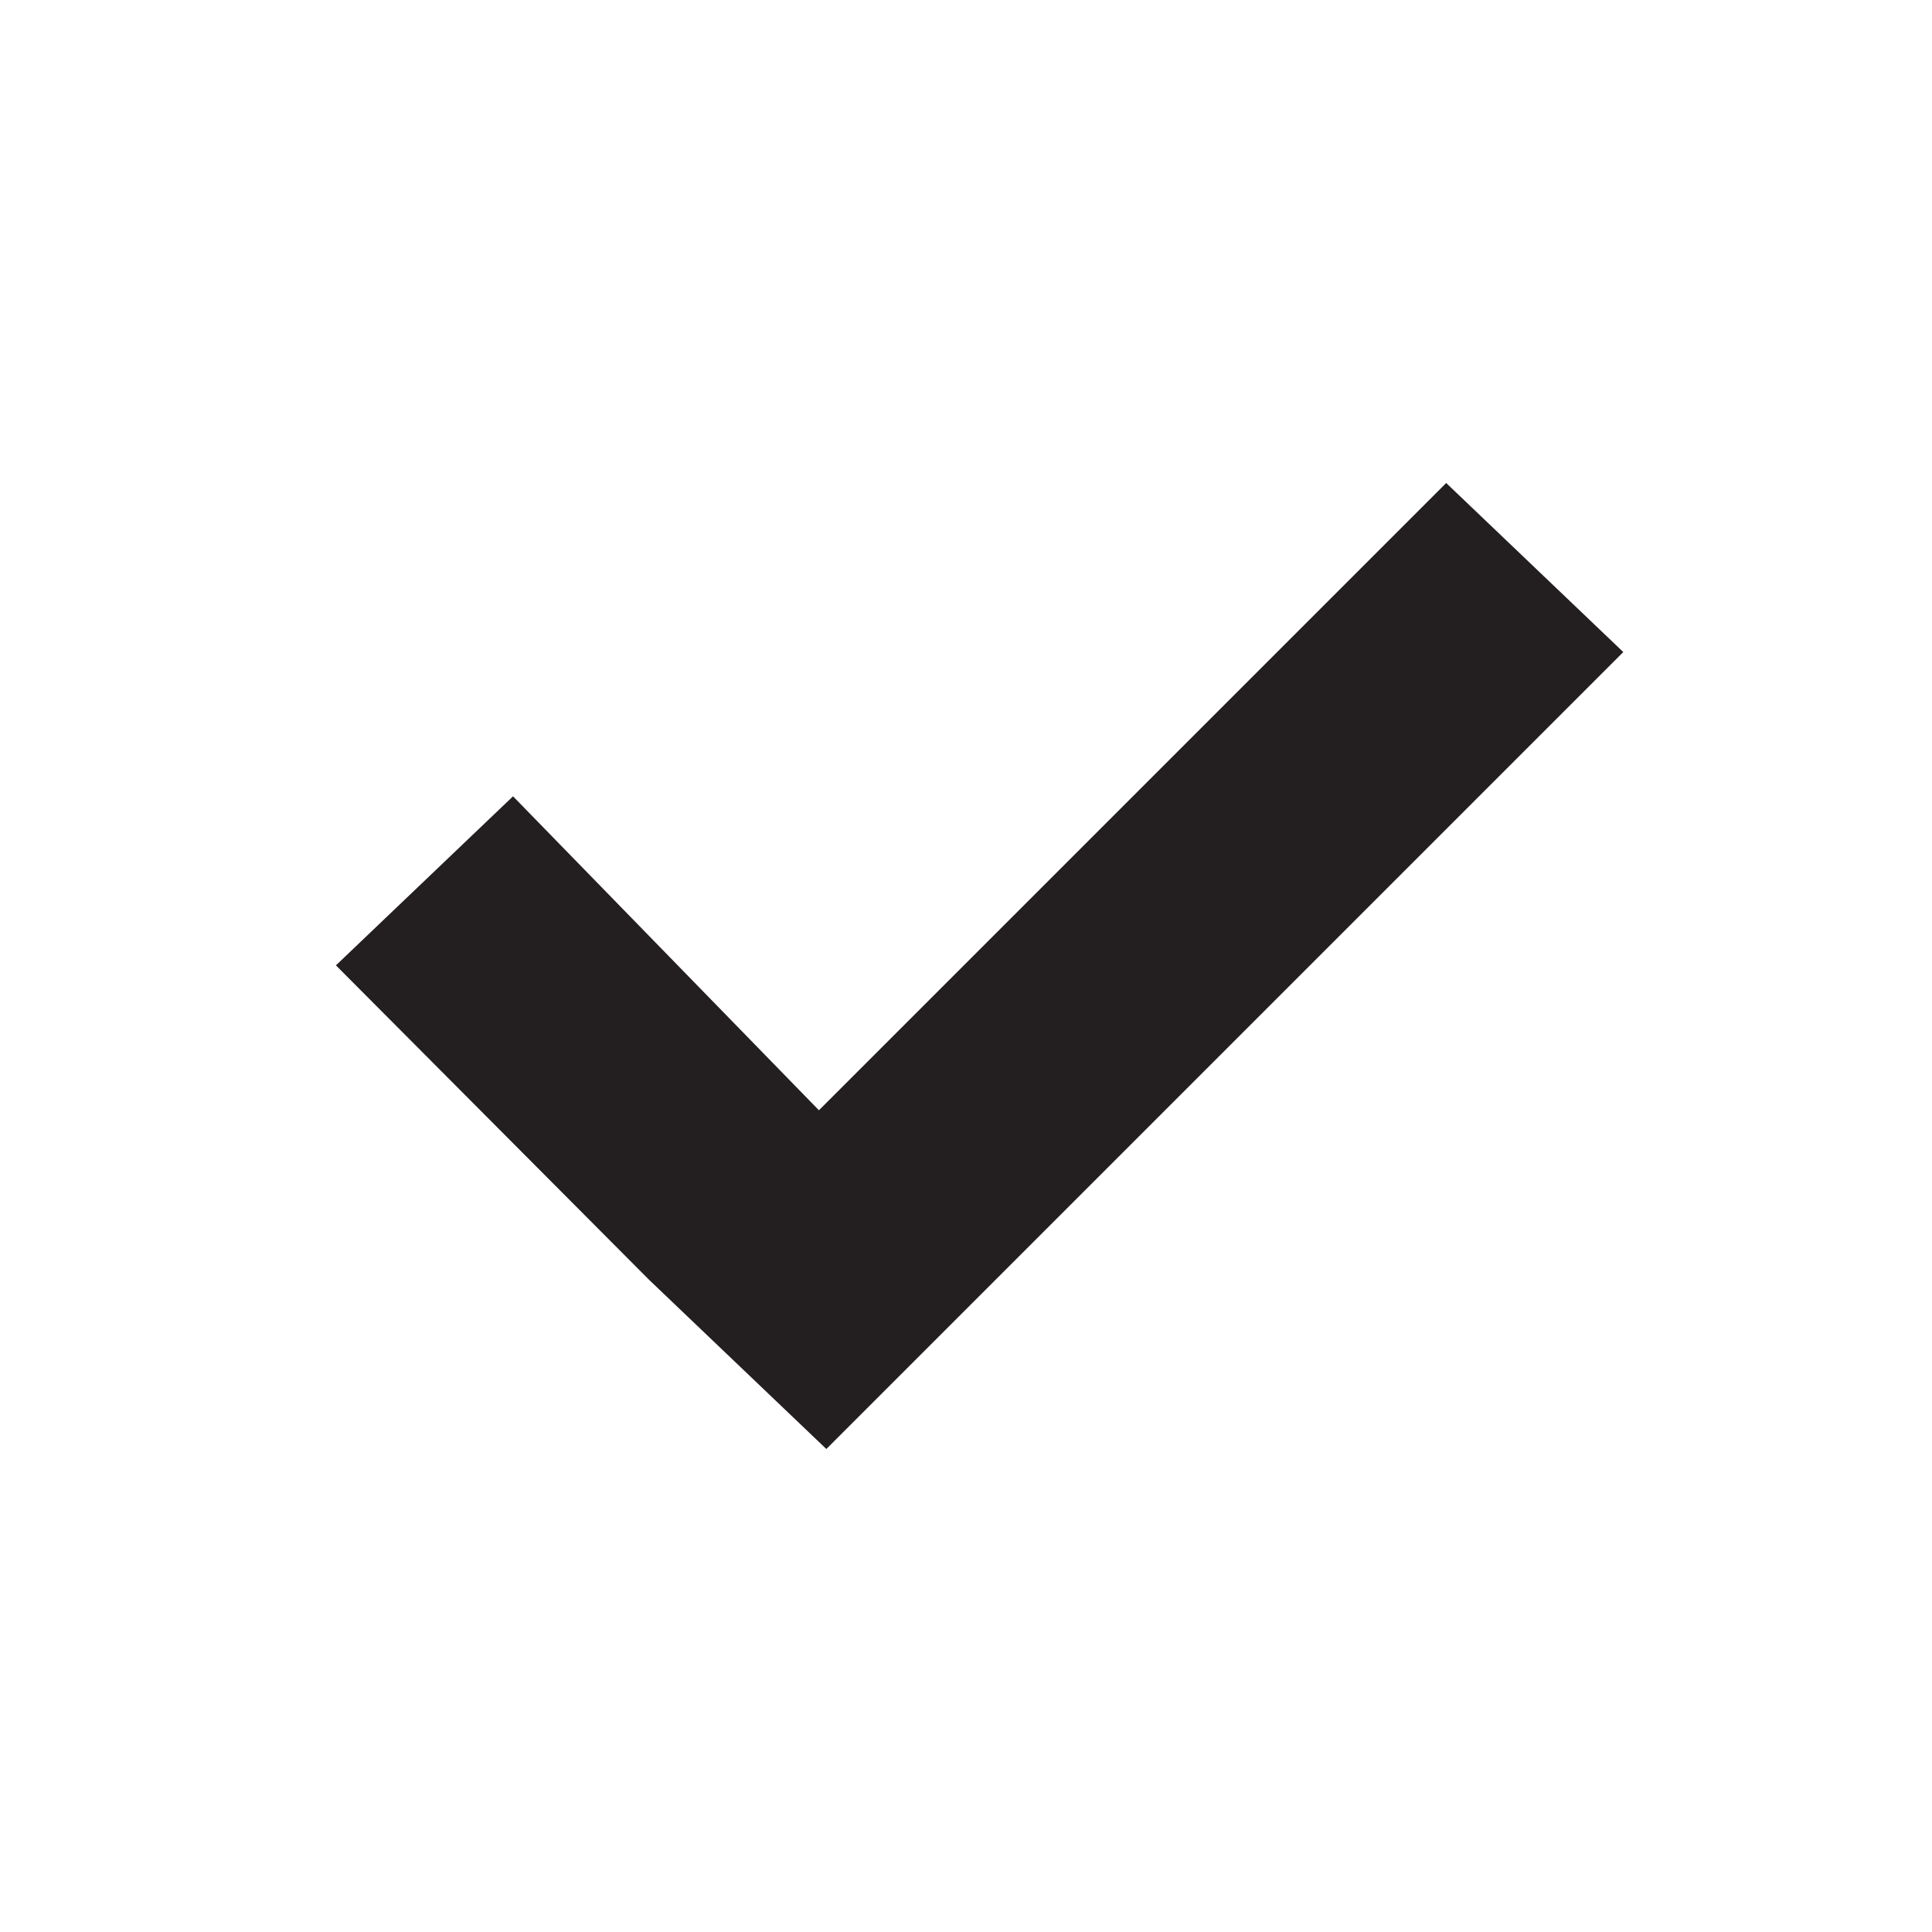 <svg version="1.1" id="Layer_1" xmlns="http://www.w3.org/2000/svg" x="0" y="0" viewBox="0 0 24 24" xml:space="preserve"><path fill="#231f20" d="M10.265 18l9.9-9.9-2.2-2.1-7.792 7.792-3.8-3.9-2.2 2.1L8.065 15.9l2.2 2.1"/></svg>